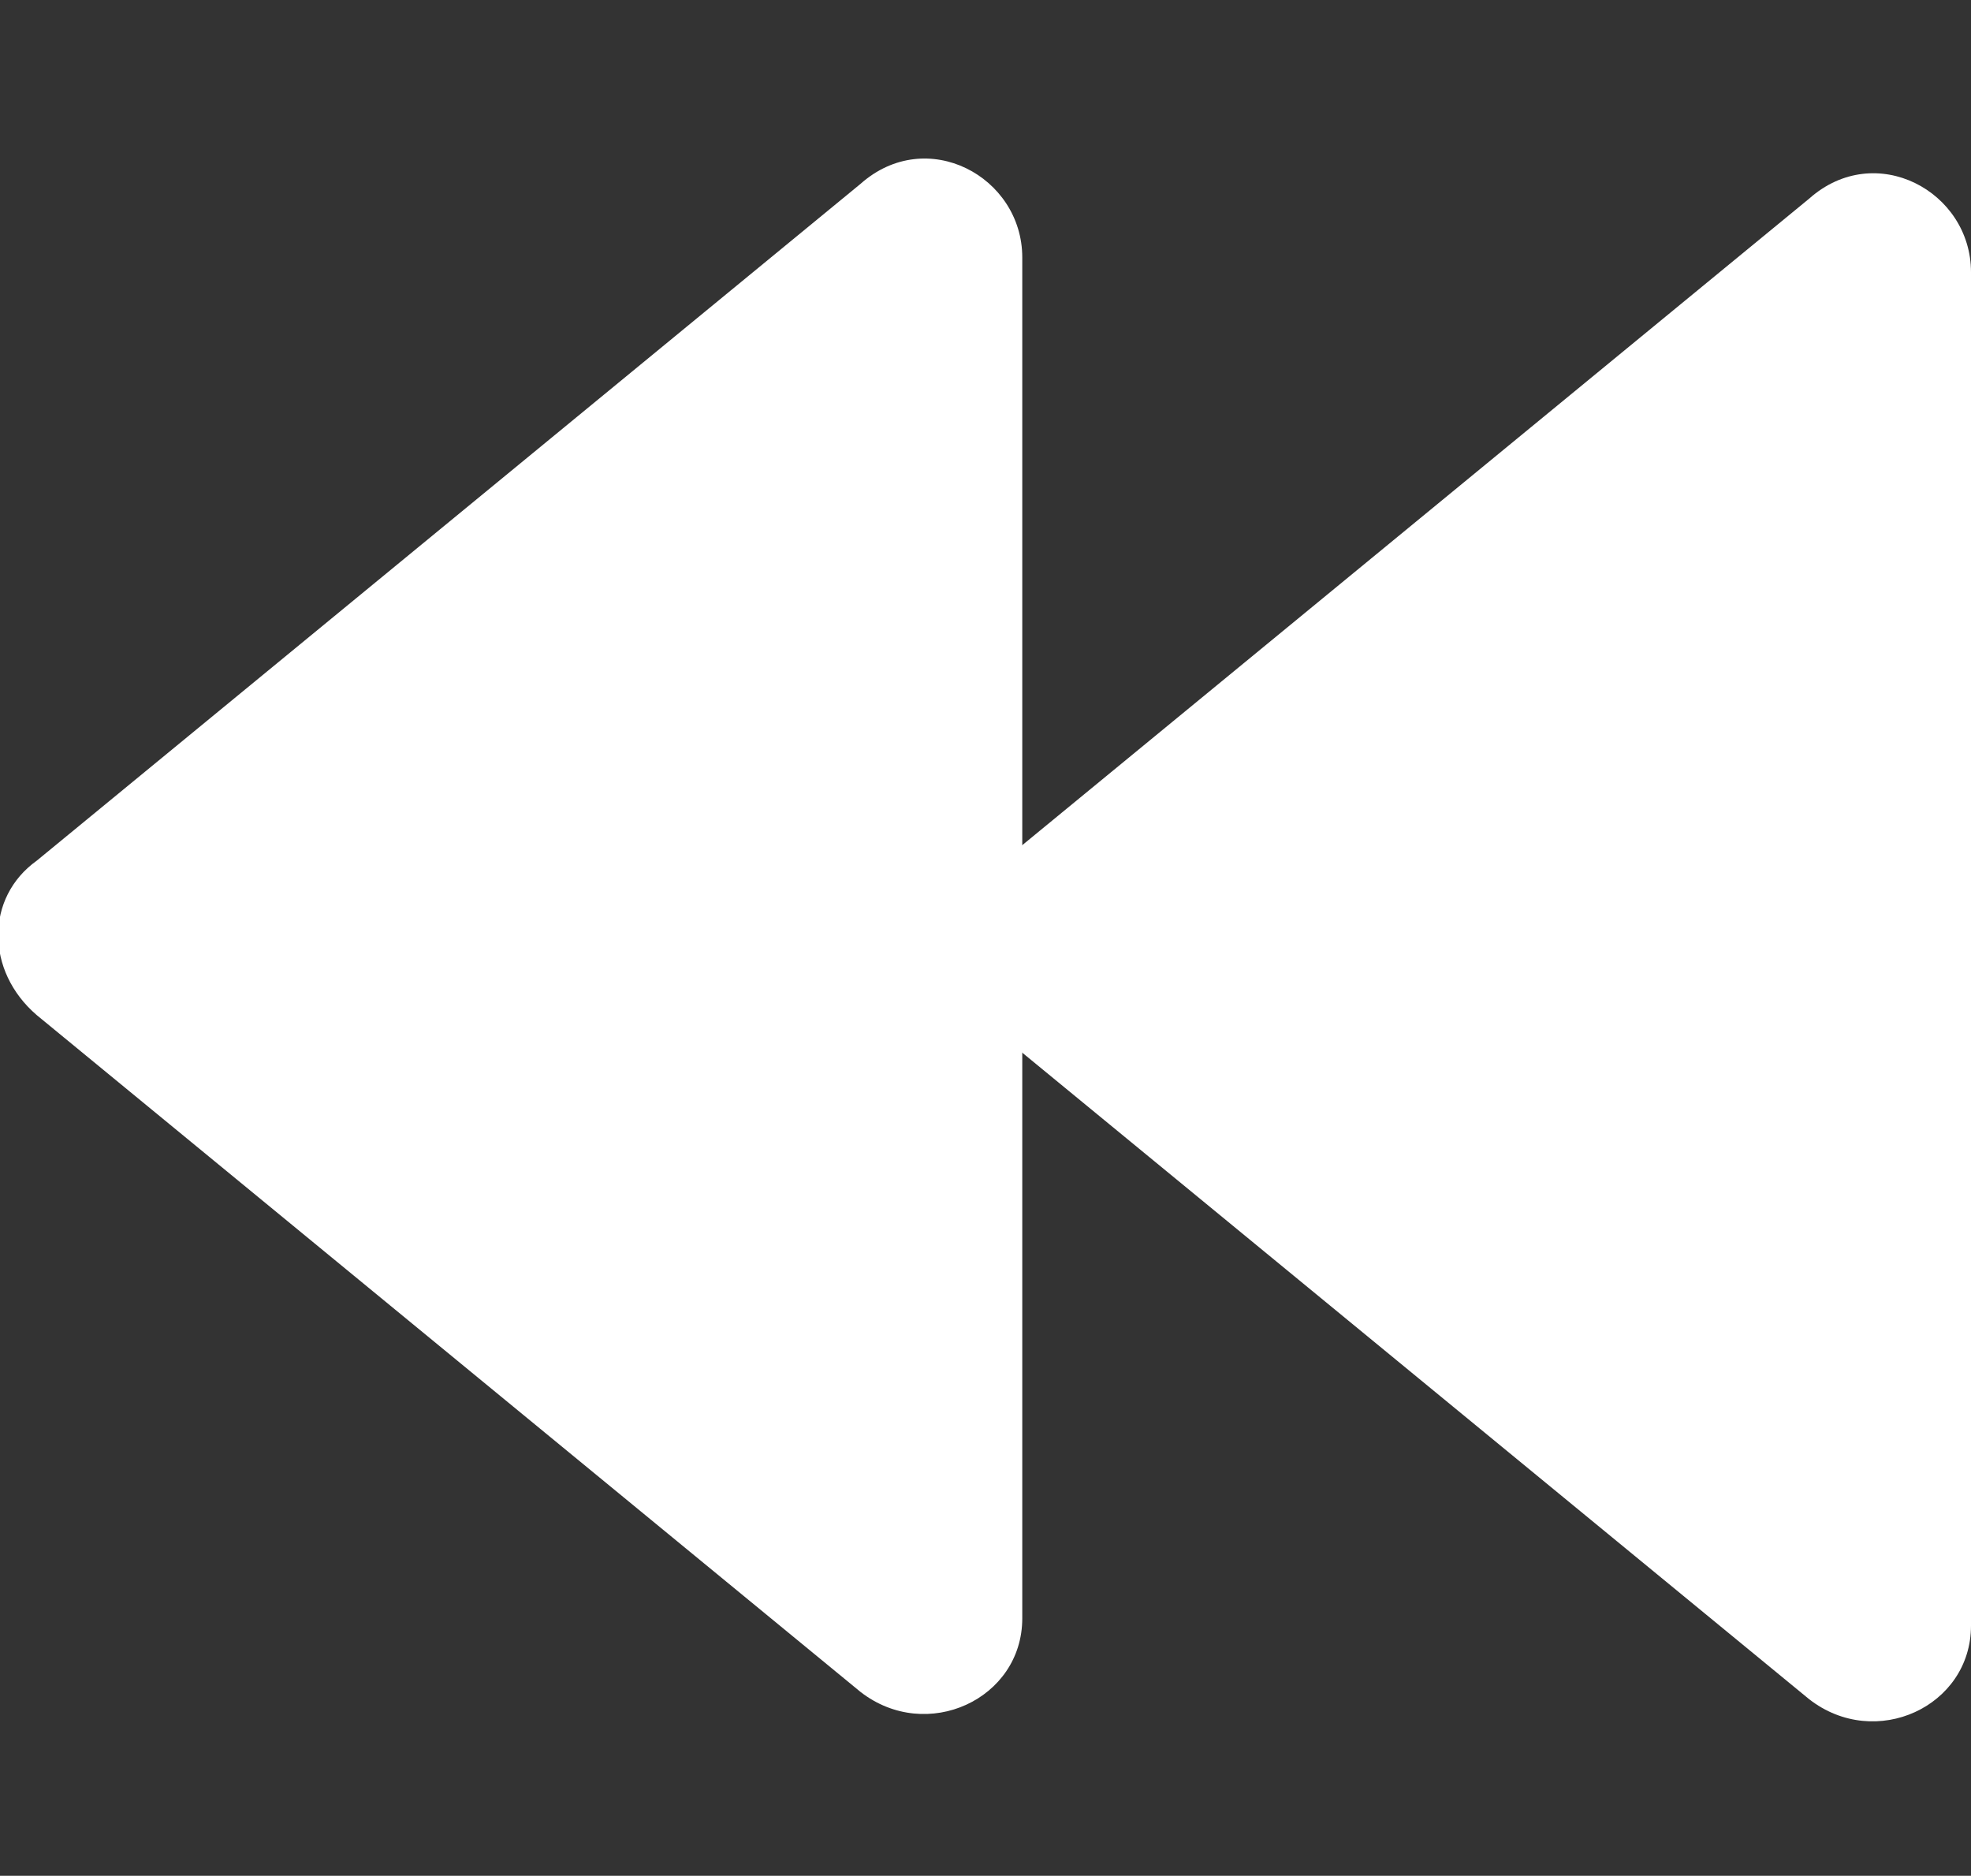 <?xml version="1.0" encoding="utf-8"?>
<!-- Generator: Adobe Illustrator 27.2.0, SVG Export Plug-In . SVG Version: 6.00 Build 0)  -->
<svg version="1.1" id="Layer_1" xmlns="http://www.w3.org/2000/svg" xmlns:xlink="http://www.w3.org/1999/xlink" x="0px" y="0px"
	 viewBox="0 0 26.8 25.5" style="enable-background:new 0 0 26.8 25.5;" xml:space="preserve">
<rect x="0" y="0" width="26.8" height="25.5" fill="#333333" stroke="none"/>
<style type="text/css">
	.st0{fill:#FFFFFF;}
</style>
<path class="st0" d="M0.5,13.8L11.7,23c0.9,0.7,2.2,0.1,2.2-1V3.5c0-1.1-1.3-1.8-2.2-1L0.5,11.7C-0.2,12.2-0.2,13.2,0.5,13.8z"/>
<path class="st0" d="M13.4,13.9l11.2,9.2c0.9,0.7,2.2,0.1,2.2-1V3.7c0-1.1-1.3-1.8-2.2-1l-11.2,9.2C12.8,12.4,12.8,13.4,13.4,13.9z"
	/>
</svg>
